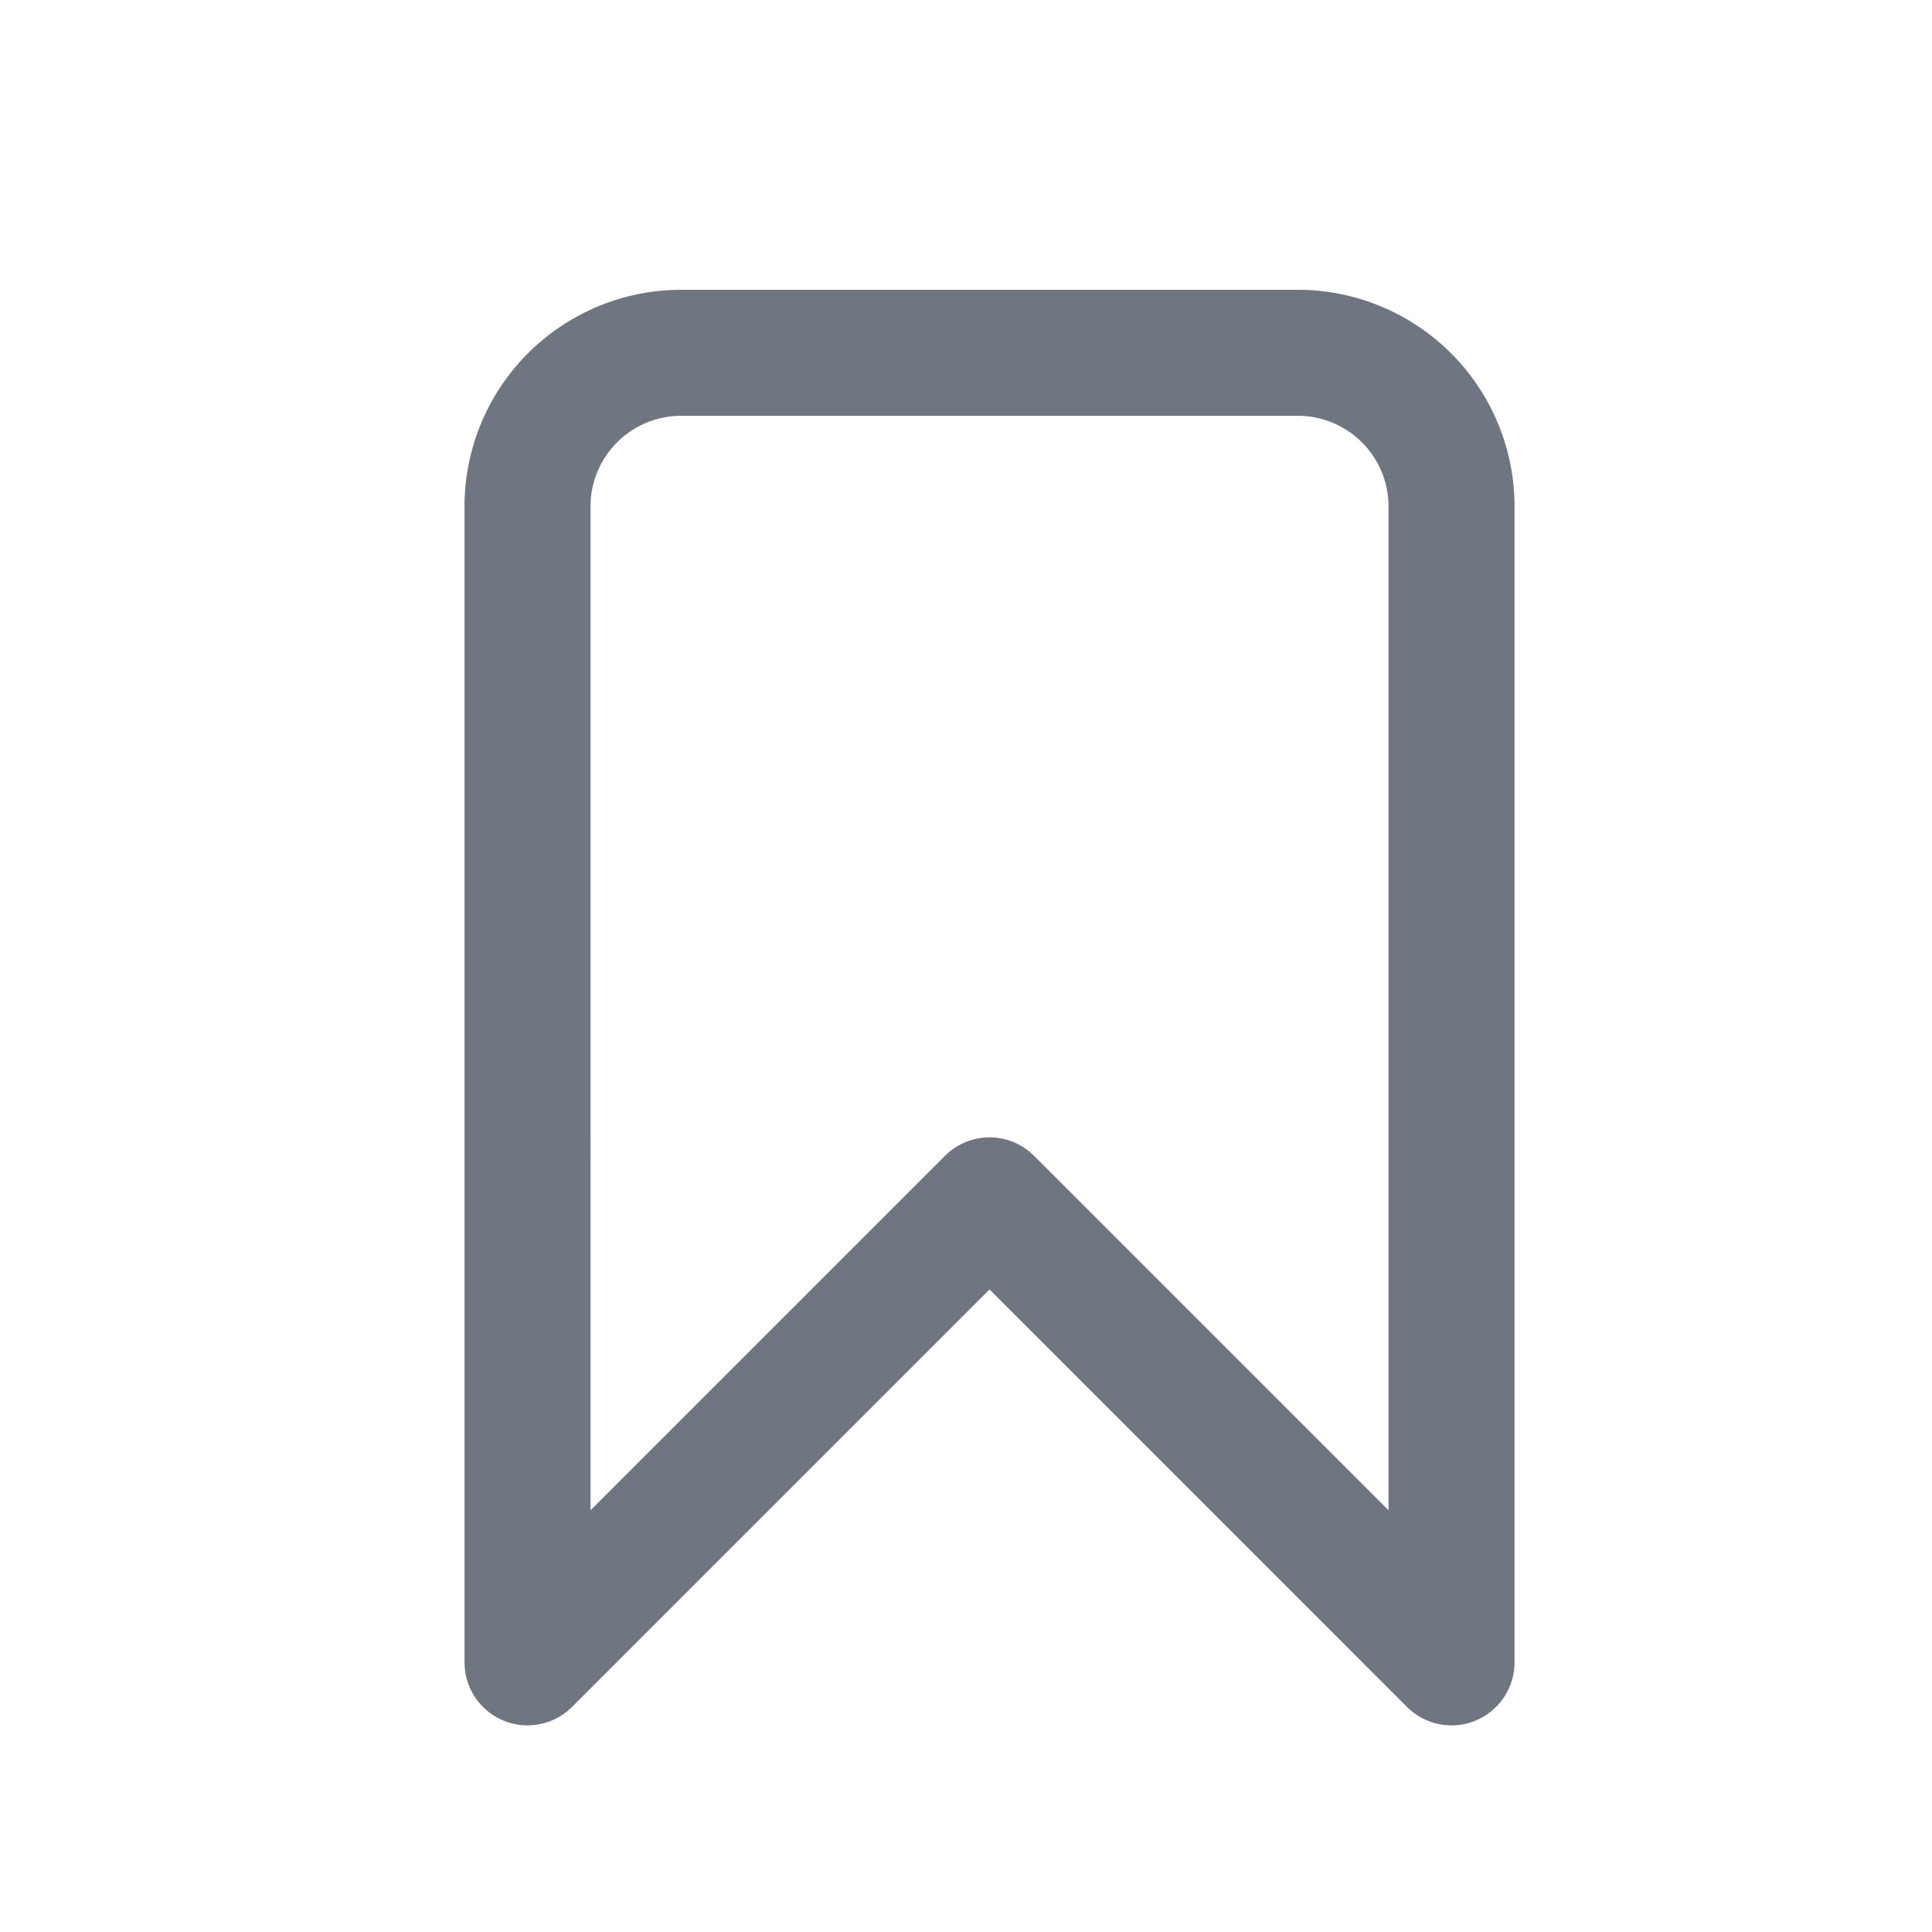 <svg id="Capa_1" data-name="Capa 1" xmlns="http://www.w3.org/2000/svg" viewBox="0 0 23 23"><defs><style>.cls-1{fill:none;stroke:#707582;stroke-linecap:round;stroke-linejoin:round;stroke-width:1.5px;}</style></defs><path class="cls-1" d="M6.28,6A1.83,1.83,0,0,1,8.11,4.2h7.34A1.83,1.83,0,0,1,17.28,6V19.79l-5.5-5.5-5.5,5.5Z"/></svg>